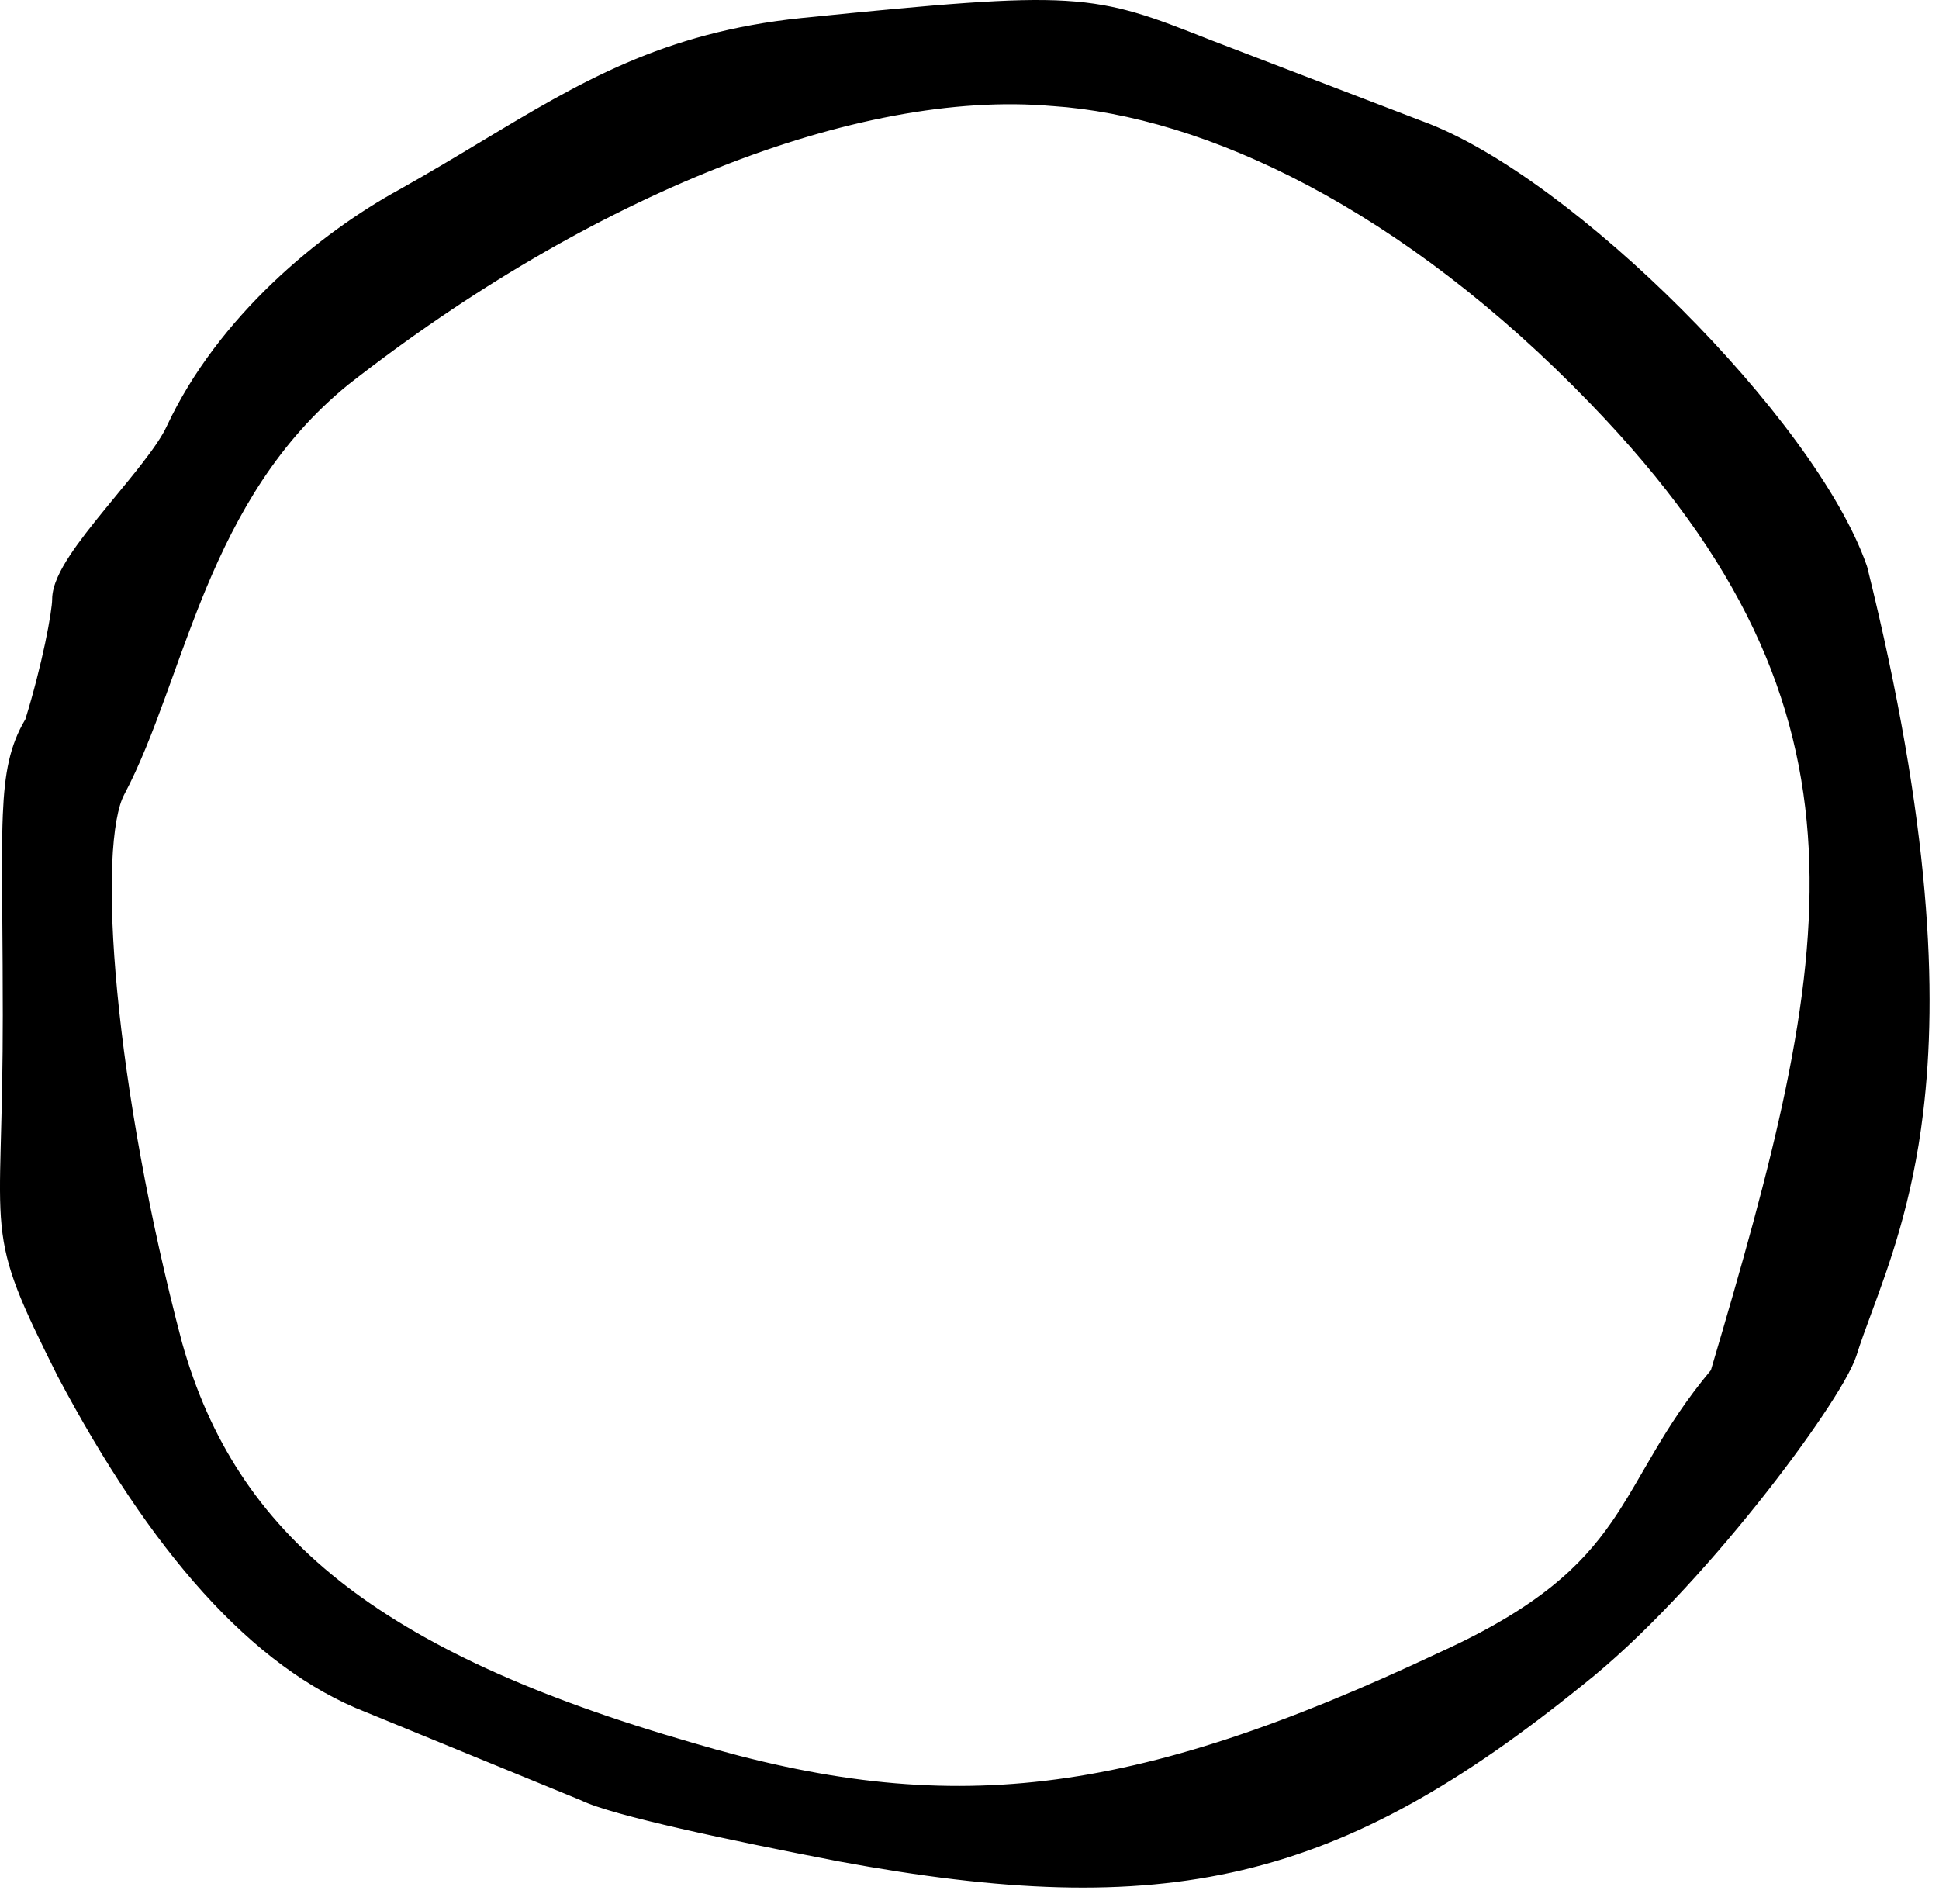 <svg width="55" height="54" viewBox="0 0 55 54" fill="none" xmlns="http://www.w3.org/2000/svg">
<path d="M5.179 12.309C6.579 9.309 9.379 7.009 11.579 5.809C15.679 3.509 17.979 1.509 22.779 1.009C30.679 0.209 30.879 0.309 34.179 1.609L40.179 3.909C44.279 5.409 51.079 12.209 52.479 16.209C56.079 30.709 53.179 35.109 52.179 38.309C51.779 39.509 47.879 44.809 44.579 47.409C37.779 52.909 33.079 54.009 23.879 52.309C20.779 51.709 17.479 51.009 16.679 50.609L10.579 48.109C7.479 46.909 4.679 43.709 2.079 38.809C-0.021 34.609 0.579 35.409 0.579 28.809C0.579 23.309 0.379 21.909 1.179 20.609C1.679 19.009 1.979 17.409 1.979 17.009C1.979 16.009 4.579 13.609 5.179 12.309ZM29.879 2.509C24.179 2.009 16.479 5.109 9.579 10.509C5.379 13.909 4.779 19.109 3.079 22.309C2.179 24.009 2.779 31.009 4.679 38.209C6.279 43.909 10.479 47.309 19.479 49.909C26.879 52.109 32.179 51.509 41.079 47.309C46.779 44.709 46.179 42.409 48.979 39.109C52.479 27.309 54.179 20.109 45.479 11.109C40.079 5.509 34.379 2.809 29.879 2.509Z" fill="#000"/>
<path fill-rule="evenodd" clip-rule="evenodd" d="M30.174 1.021C28.774 0.937 26.796 1.105 22.83 1.507C19.14 1.891 17.012 3.168 14.219 4.843C13.481 5.286 12.696 5.756 11.824 6.246L11.819 6.248C9.677 7.417 6.973 9.648 5.633 12.52C5.457 12.901 5.151 13.333 4.821 13.758C4.58 14.07 4.307 14.4 4.04 14.725C3.939 14.847 3.839 14.969 3.742 15.088C3.379 15.532 3.05 15.948 2.813 16.31C2.695 16.491 2.607 16.646 2.55 16.775C2.49 16.911 2.479 16.984 2.479 17.009C2.479 17.27 2.392 17.819 2.256 18.463C2.116 19.126 1.912 19.942 1.657 20.759C1.644 20.798 1.627 20.836 1.605 20.872C1.271 21.415 1.127 21.989 1.079 23.155C1.048 23.89 1.056 24.82 1.066 26.079C1.072 26.854 1.079 27.753 1.079 28.809C1.079 30.264 1.05 31.362 1.027 32.228C1.024 32.349 1.021 32.466 1.018 32.578C0.995 33.502 0.987 34.122 1.039 34.661C1.141 35.704 1.47 36.473 2.524 38.58C5.109 43.45 7.835 46.511 10.76 47.643L10.769 47.647L16.869 50.147C16.877 50.15 16.885 50.154 16.892 50.157C16.896 50.159 16.899 50.16 16.903 50.162C17.055 50.238 17.369 50.346 17.84 50.478C18.3 50.606 18.876 50.748 19.528 50.897C20.832 51.195 22.425 51.519 23.972 51.818C28.542 52.662 31.938 52.8 35.014 52.073C38.088 51.347 40.895 49.746 44.265 47.021L44.27 47.017C45.876 45.751 47.648 43.81 49.076 42.022C49.788 41.131 50.407 40.286 50.872 39.593C51.347 38.885 51.626 38.384 51.704 38.155C51.837 37.729 51.997 37.295 52.168 36.832C52.67 35.473 53.265 33.859 53.558 31.437C53.948 28.204 53.784 23.549 52 16.353C51.331 14.465 49.354 11.841 46.988 9.475C44.615 7.102 41.953 5.091 40.008 4.379L40 4.376L34 2.076L33.996 2.075L33.975 2.066C32.334 1.42 31.529 1.103 30.174 1.021ZM34.358 1.143L34.282 1.112C32.686 0.484 31.748 0.114 30.234 0.023C28.735 -0.068 26.663 0.114 22.729 0.512L22.727 0.512C18.799 0.921 16.458 2.328 13.633 4.025C12.911 4.459 12.157 4.912 11.337 5.372C9.08 6.604 6.185 8.971 4.726 12.098L4.725 12.1C4.601 12.369 4.358 12.724 4.031 13.145C3.799 13.445 3.542 13.757 3.278 14.077C3.175 14.202 3.071 14.329 2.967 14.456C2.605 14.899 2.246 15.352 1.977 15.762C1.842 15.967 1.722 16.174 1.635 16.372C1.55 16.564 1.479 16.785 1.479 17.009C1.479 17.149 1.417 17.599 1.278 18.256C1.146 18.877 0.956 19.639 0.72 20.403C0.28 21.142 0.13 21.91 0.08 23.114C0.048 23.872 0.056 24.842 0.066 26.128C0.072 26.901 0.079 27.787 0.079 28.809C0.079 30.25 0.051 31.335 0.028 32.202C0.025 32.323 0.021 32.44 0.019 32.553C-0.005 33.466 -0.016 34.147 0.044 34.758C0.167 36.014 0.588 36.944 1.632 39.033L1.638 39.044C4.251 43.969 7.122 47.305 10.394 48.574L16.474 51.066C16.723 51.187 17.114 51.313 17.572 51.441C18.053 51.575 18.645 51.721 19.305 51.872C20.626 52.174 22.232 52.5 23.784 52.8L23.788 52.801C28.418 53.657 31.972 53.819 35.244 53.046C38.52 52.272 41.462 50.573 44.891 47.8C46.584 46.466 48.411 44.458 49.858 42.646C50.584 41.737 51.22 40.87 51.702 40.15C52.172 39.45 52.529 38.841 52.654 38.468L52.657 38.459C52.773 38.087 52.92 37.688 53.083 37.247C53.589 35.877 54.243 34.108 54.551 31.557C54.96 28.168 54.775 23.38 52.965 16.089C52.961 16.074 52.956 16.059 52.951 16.044C52.213 13.934 50.096 11.168 47.695 8.768C45.295 6.368 42.509 4.231 40.355 3.441C40.353 3.441 40.352 3.44 40.351 3.44L34.363 1.144L34.358 1.143ZM29.918 2.011C34.576 2.323 40.383 5.104 45.839 10.762C50.255 15.331 52.071 19.49 52.304 24.034C52.534 28.534 51.204 33.368 49.459 39.252C49.439 39.318 49.406 39.38 49.361 39.433C48.686 40.228 48.215 40.964 47.795 41.672C47.69 41.85 47.586 42.03 47.482 42.209C47.18 42.731 46.877 43.254 46.527 43.757C45.556 45.154 44.206 46.432 41.29 47.763C36.818 49.873 33.214 51.097 29.776 51.506C26.33 51.916 23.085 51.503 19.339 50.389C14.81 49.081 11.441 47.558 8.993 45.613C6.532 43.657 5.025 41.291 4.198 38.345L4.196 38.337C3.24 34.713 2.609 31.137 2.332 28.245C2.193 26.799 2.141 25.516 2.183 24.478C2.224 23.466 2.355 22.609 2.637 22.076C3.045 21.309 3.391 20.413 3.752 19.423C3.823 19.228 3.894 19.029 3.967 18.828C4.26 18.015 4.57 17.154 4.93 16.292C5.833 14.131 7.073 11.895 9.265 10.121L9.271 10.116C16.213 4.683 24.036 1.497 29.918 2.011ZM9.891 10.901C7.884 12.526 6.725 14.589 5.853 16.677C5.504 17.515 5.204 18.346 4.912 19.156C4.838 19.36 4.765 19.564 4.691 19.765C4.33 20.756 3.964 21.71 3.521 22.544C3.353 22.86 3.223 23.516 3.182 24.519C3.143 25.497 3.191 26.732 3.327 28.149C3.599 30.981 4.219 34.503 5.162 38.078C5.935 40.83 7.328 43.012 9.615 44.831C11.918 46.66 15.147 48.138 19.618 49.429L19.622 49.43C23.275 50.516 26.379 50.903 29.658 50.513C32.944 50.122 36.439 48.946 40.866 46.857L40.872 46.855C43.653 45.586 44.852 44.414 45.706 43.187C46.031 42.72 46.303 42.249 46.599 41.738C46.707 41.552 46.818 41.361 46.935 41.163C47.355 40.453 47.841 39.691 48.53 38.867C50.269 32.998 51.524 28.36 51.305 24.085C51.087 19.828 49.403 15.888 45.12 11.457C39.778 5.917 34.187 3.298 29.846 3.008L29.836 3.008C24.319 2.524 16.746 5.537 9.891 10.901Z" fill="#000"/>
</svg>
